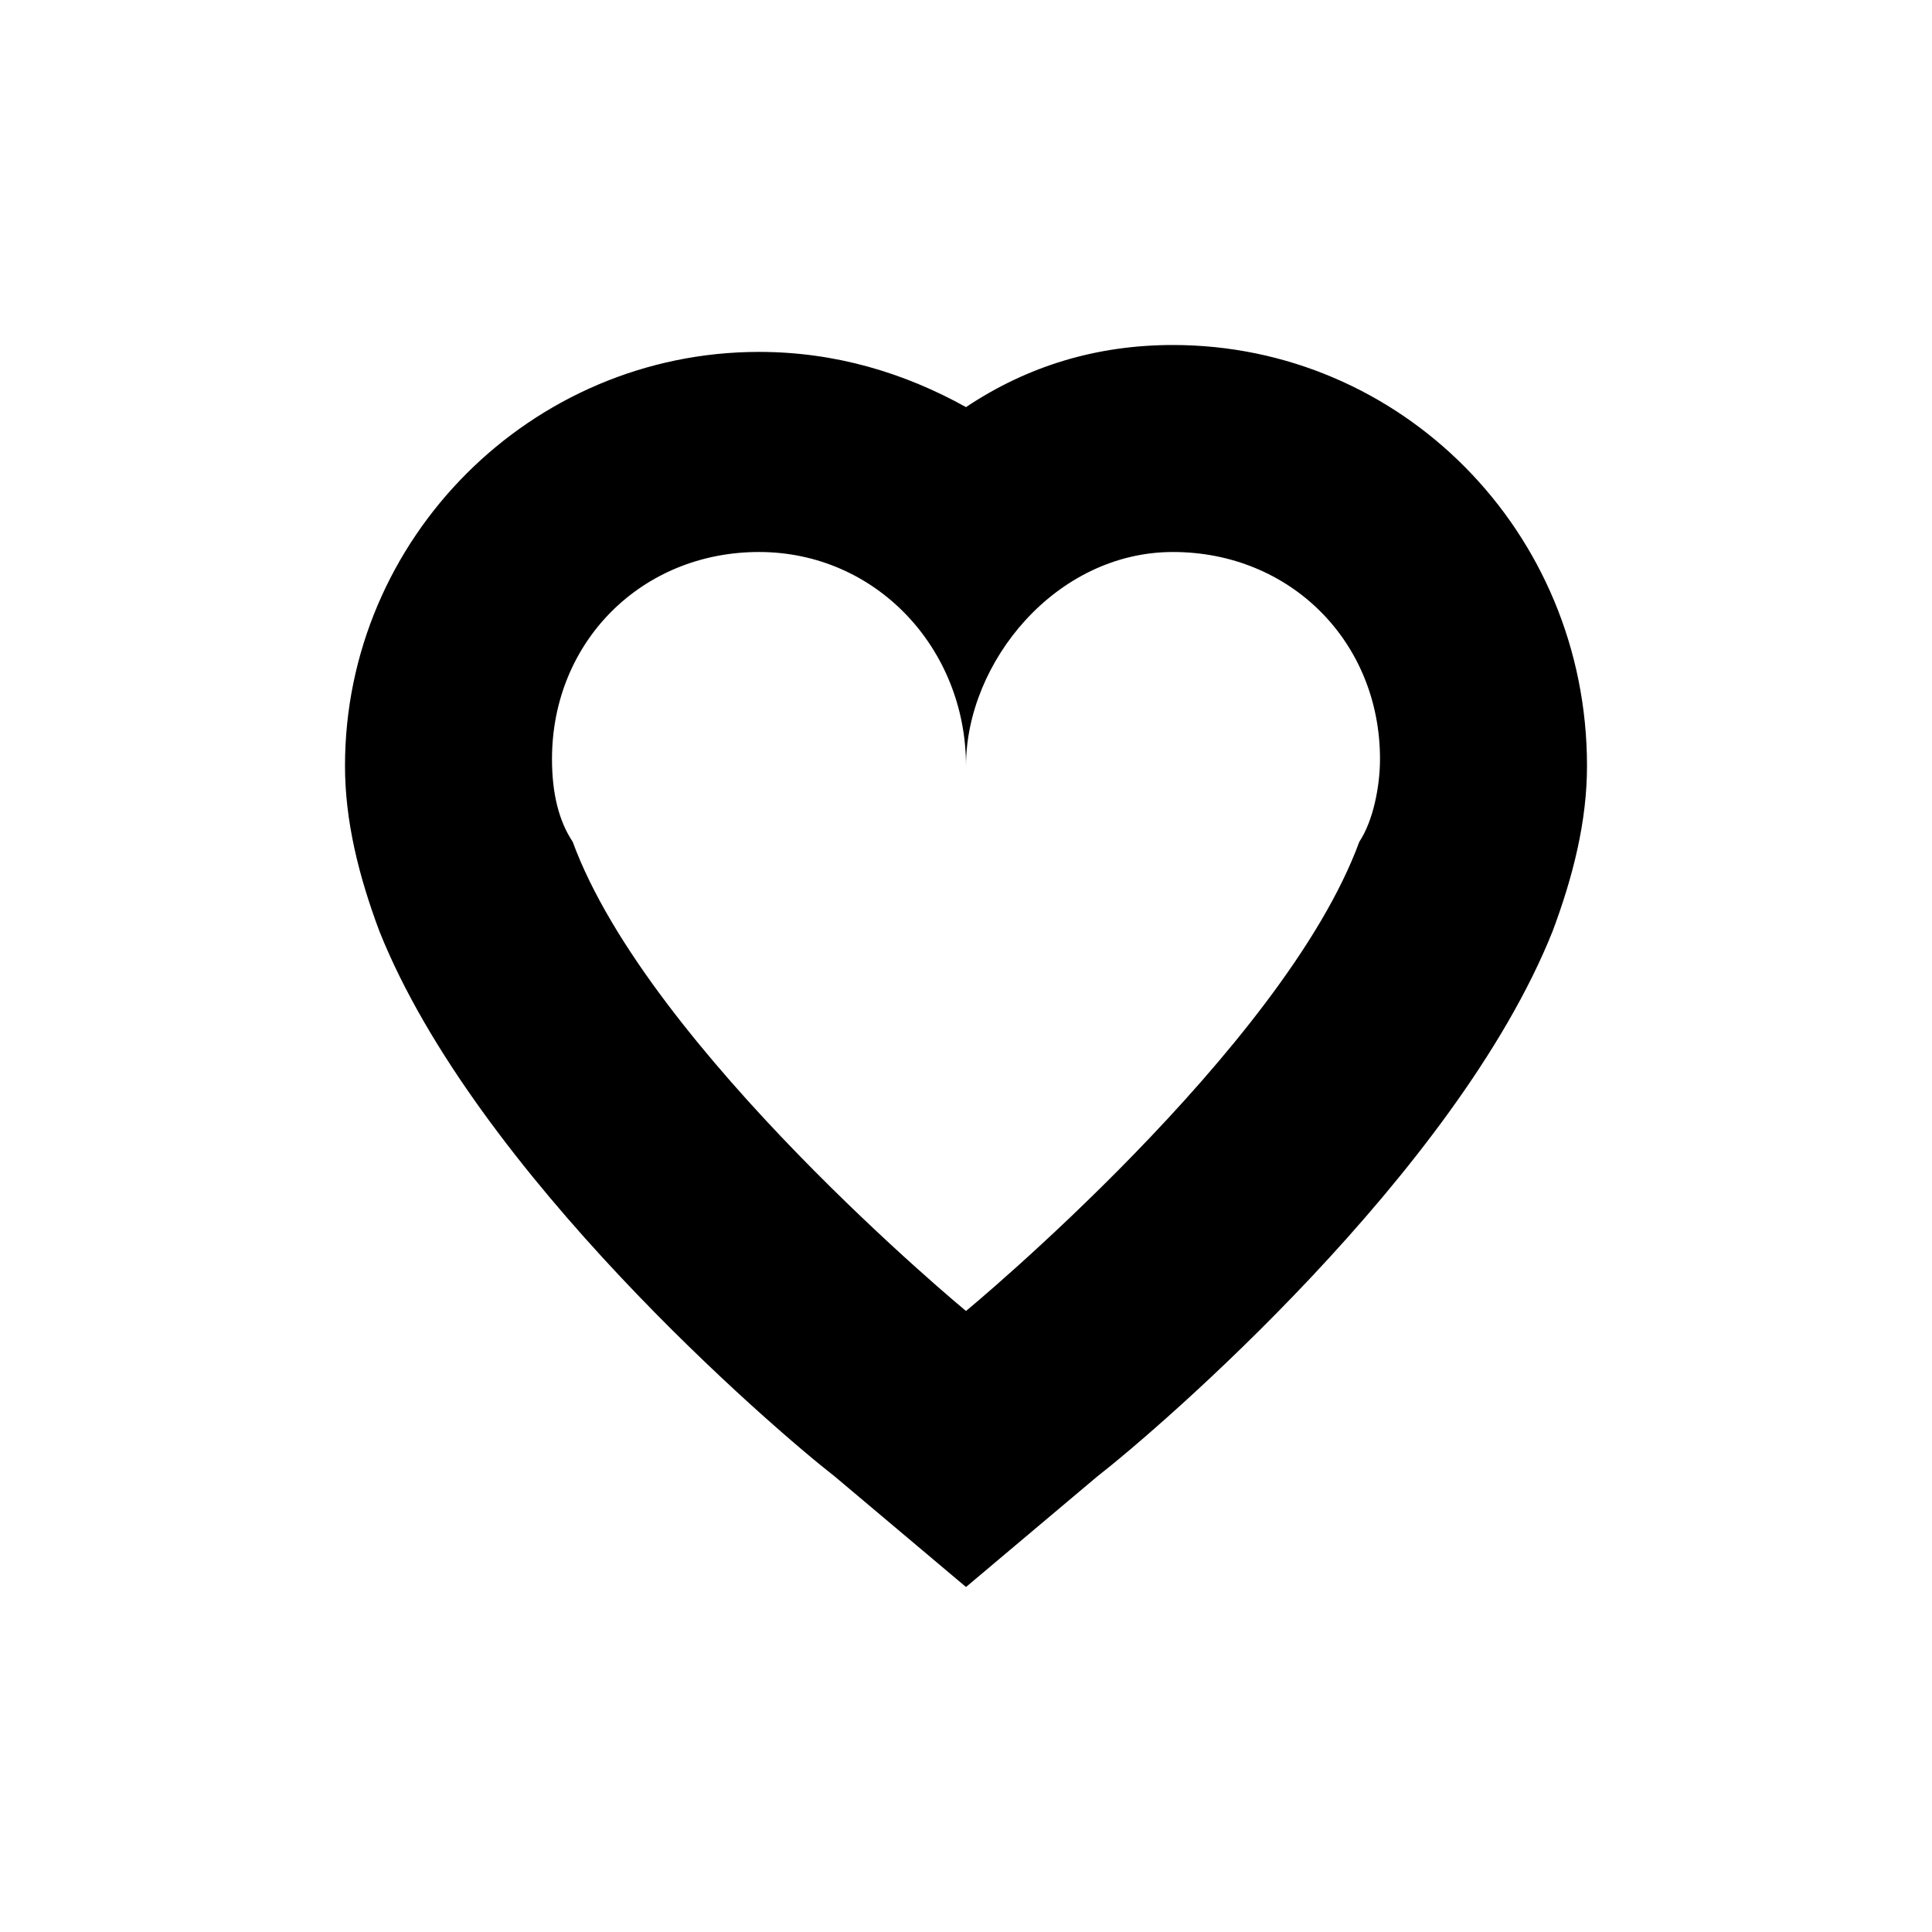 <svg xmlns="http://www.w3.org/2000/svg" viewBox="6 6 28 28" enable-background="new 6 6 28 28"><path d="M23 14c1.7 0 3 1.3 3 3 0 .4-.1.9-.3 1.2-1.1 3-5.7 6.8-5.7 6.8s-4.6-3.8-5.7-6.8c-.2-.3-.3-.7-.3-1.2 0-1.7 1.3-3 3-3s3 1.4 3 3.1c0-1.5 1.3-3.1 3-3.1m0-3c-1.1 0-2.1.3-3 .9-.9-.5-1.9-.8-3-.8-3.3 0-6 2.7-6 6 0 .8.2 1.6.5 2.4 1.4 3.5 5.7 7.2 6.6 7.9L20 29l1.9-1.6c.9-.7 5.2-4.4 6.6-7.9.3-.8.5-1.6.5-2.4 0-3.4-2.7-6.1-6-6.1z"/></svg>